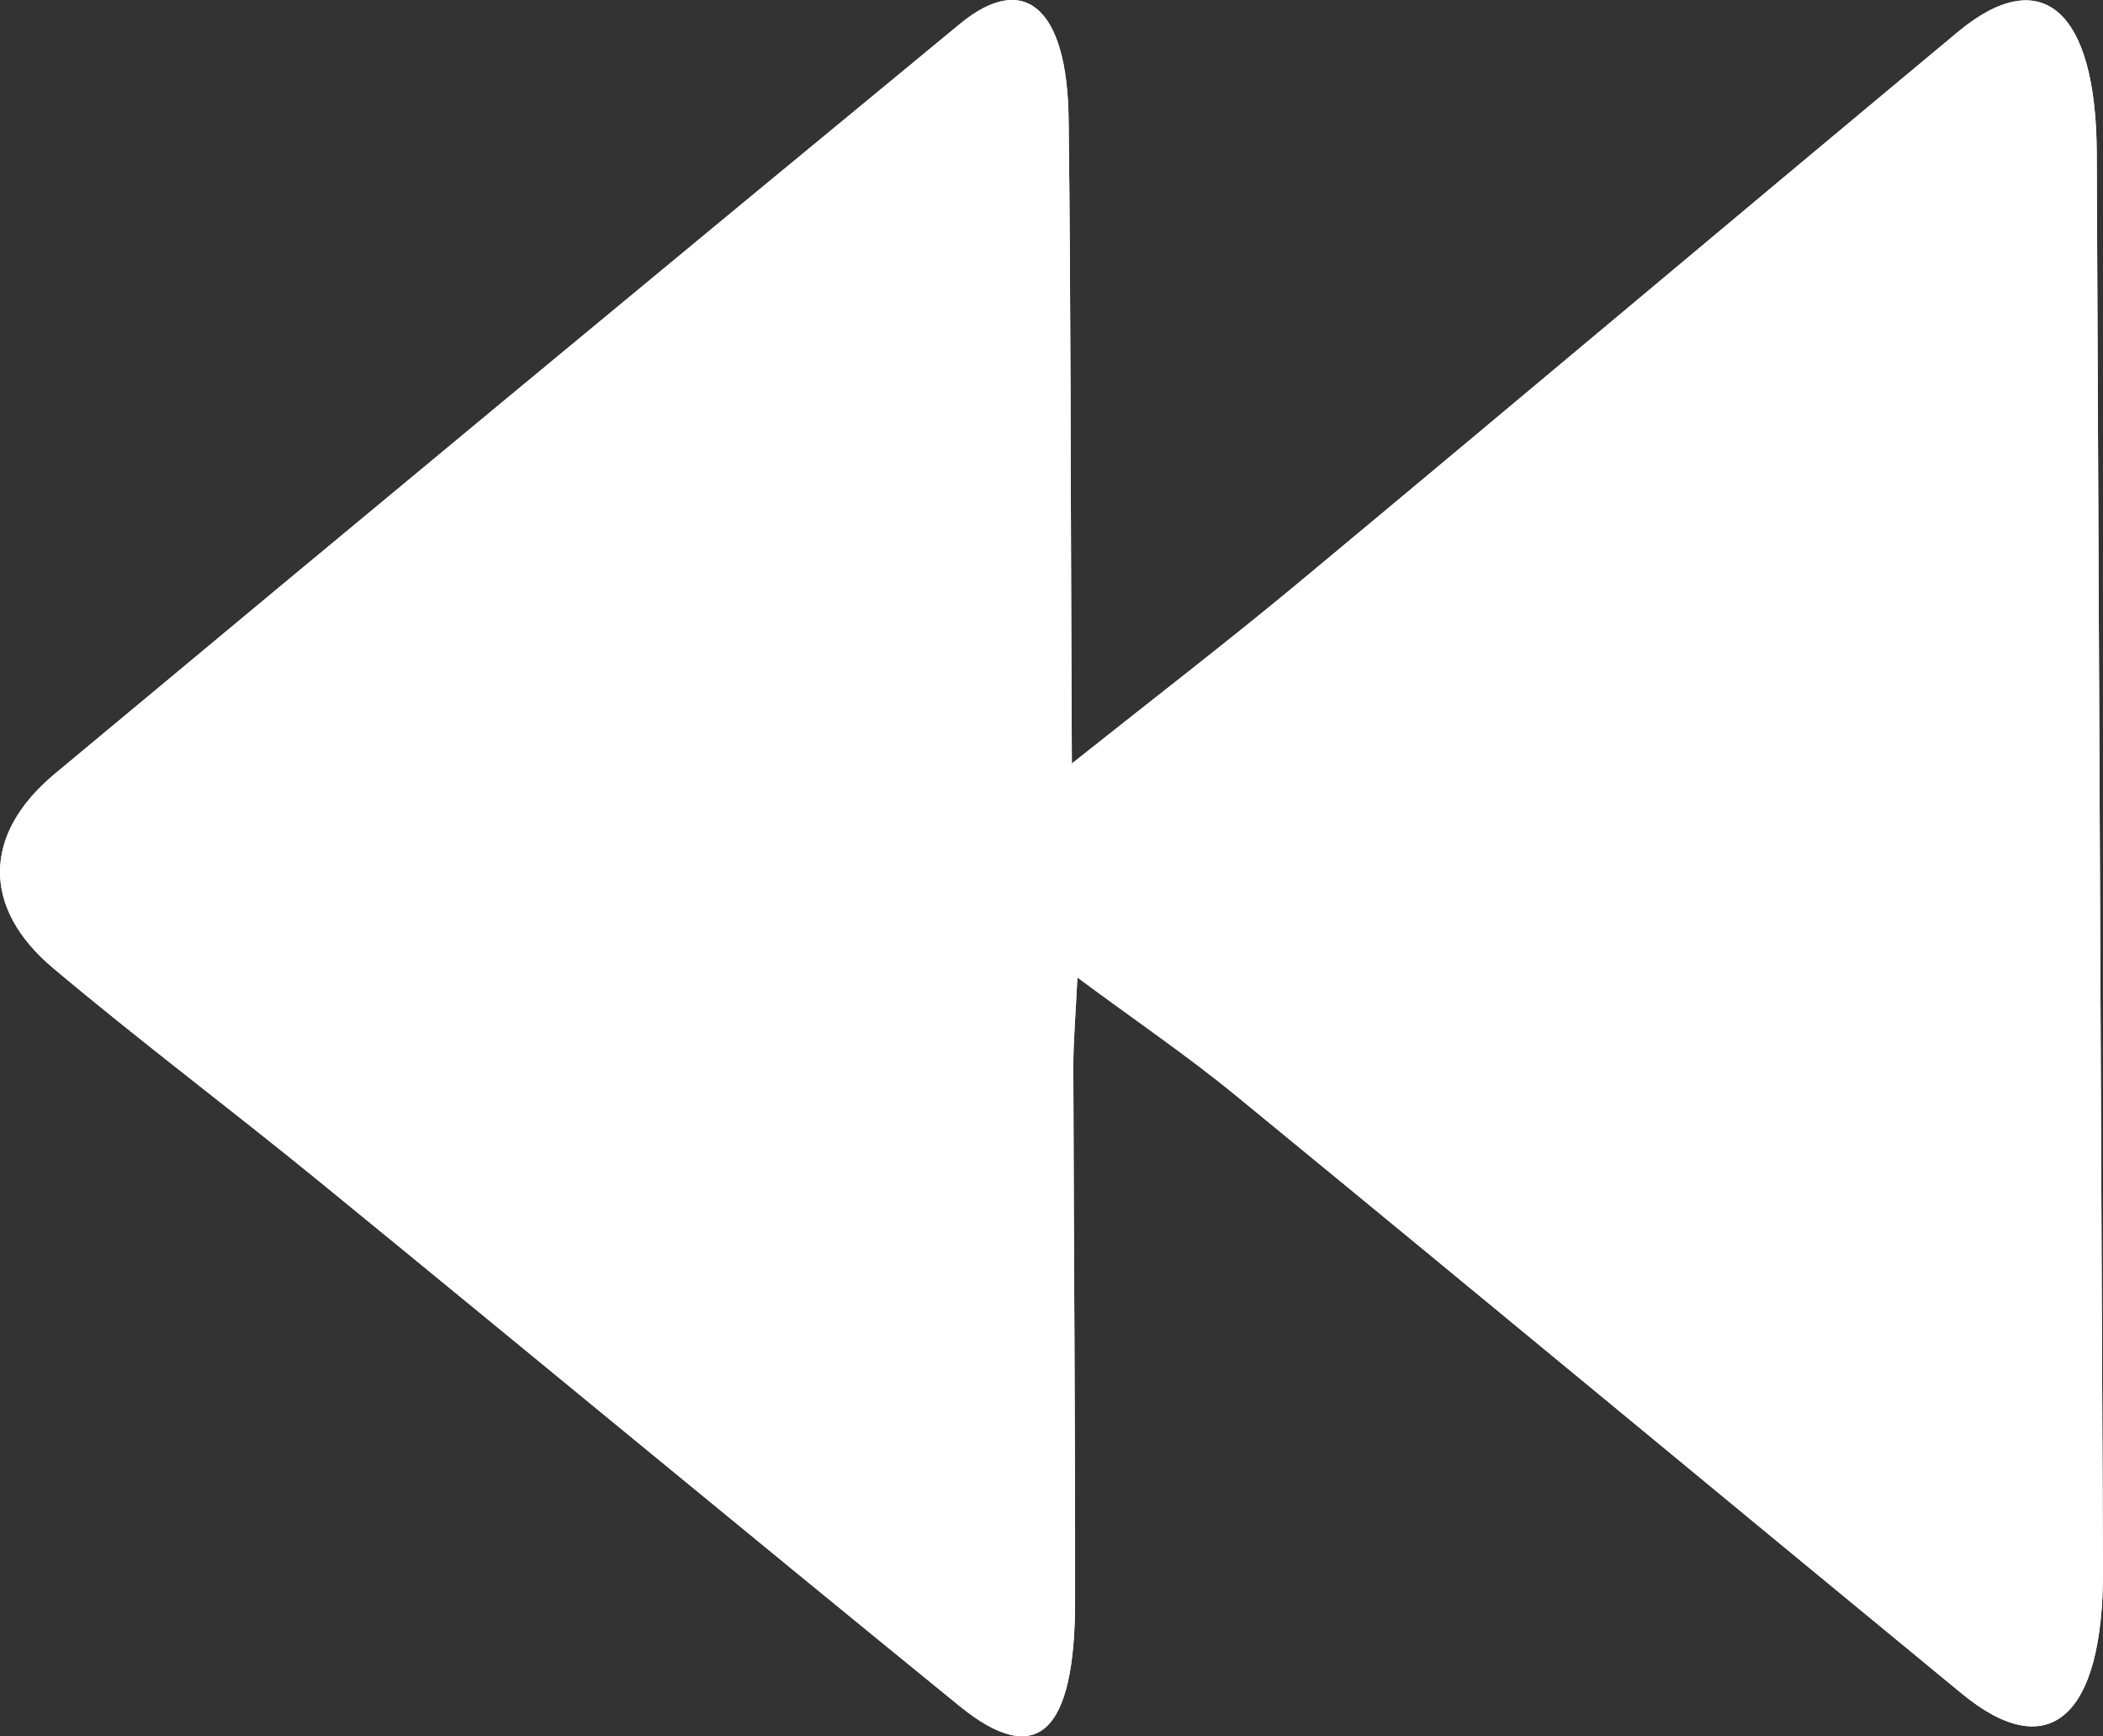 <svg xmlns="http://www.w3.org/2000/svg" viewBox="0 0 762.29 629.43"><rect x="0" y="0" width="762.29" height="629.43" fill="#333333" stroke="none"/><defs><style>.cls-1{fill:#fff;}</style></defs><g id="Layer_2" data-name="Layer 2"><g id="Layer_1-2" data-name="Layer 1"><g id="wiYjwK"><path class="cls-1" d="M388.52,276.81c-.08-17.63-.13-28.69-.18-39.74-.28-64.65-.2-129.3-1-193.93C386.86,3,371.41-10.63,348,8.63Q183.74,144.07,19.85,280.55C-6.45,302.48-6.6,329.24,19.31,351c31.52,26.5,63.91,50.76,95.65,76.68,77.68,63.42,155.1,127.51,232.83,190.78,27.95,22.75,41.84,10.07,41.9-37.78.08-64.64-.5-129.29-.63-193.93,0-9.59.85-19.17,1.48-32.39,20.83,15.46,39.64,28.21,57.68,43C536,469.31,623.48,541.88,711.14,614c31.58,26,51.37,8.47,51.14-45Q761.2,312.14,760,55.26c-.24-51.63-20-68.95-50.39-43.63C629.85,78.05,550.29,145.06,470.48,211.42,444.6,232.93,418.22,253.16,388.52,276.81Z"/><path class="cls-1" d="M388.52,276.81c29.7-23.65,56.08-43.88,82-65.39C550.29,145.06,629.85,78.05,709.64,11.63c30.42-25.32,50.15-8,50.39,43.63Q761.2,312.14,762.28,569c.23,53.5-19.56,71-51.14,45C623.48,541.88,536,469.31,448.22,397.37c-18-14.79-36.85-27.54-57.68-43-.63,13.22-1.5,22.8-1.48,32.39.13,64.64.71,129.29.63,193.93-.06,47.85-13.95,60.53-41.9,37.78C270.06,555.2,192.64,491.11,115,427.69,83.22,401.77,50.83,377.51,19.31,351c-25.91-21.77-25.76-48.53.54-70.46Q183.7,143.95,348,8.63C371.41-10.63,386.86,3,387.35,43.14c.79,64.63.71,129.28,1,193.93C388.39,248.12,388.44,259.18,388.52,276.81Z"/></g></g></g></svg>